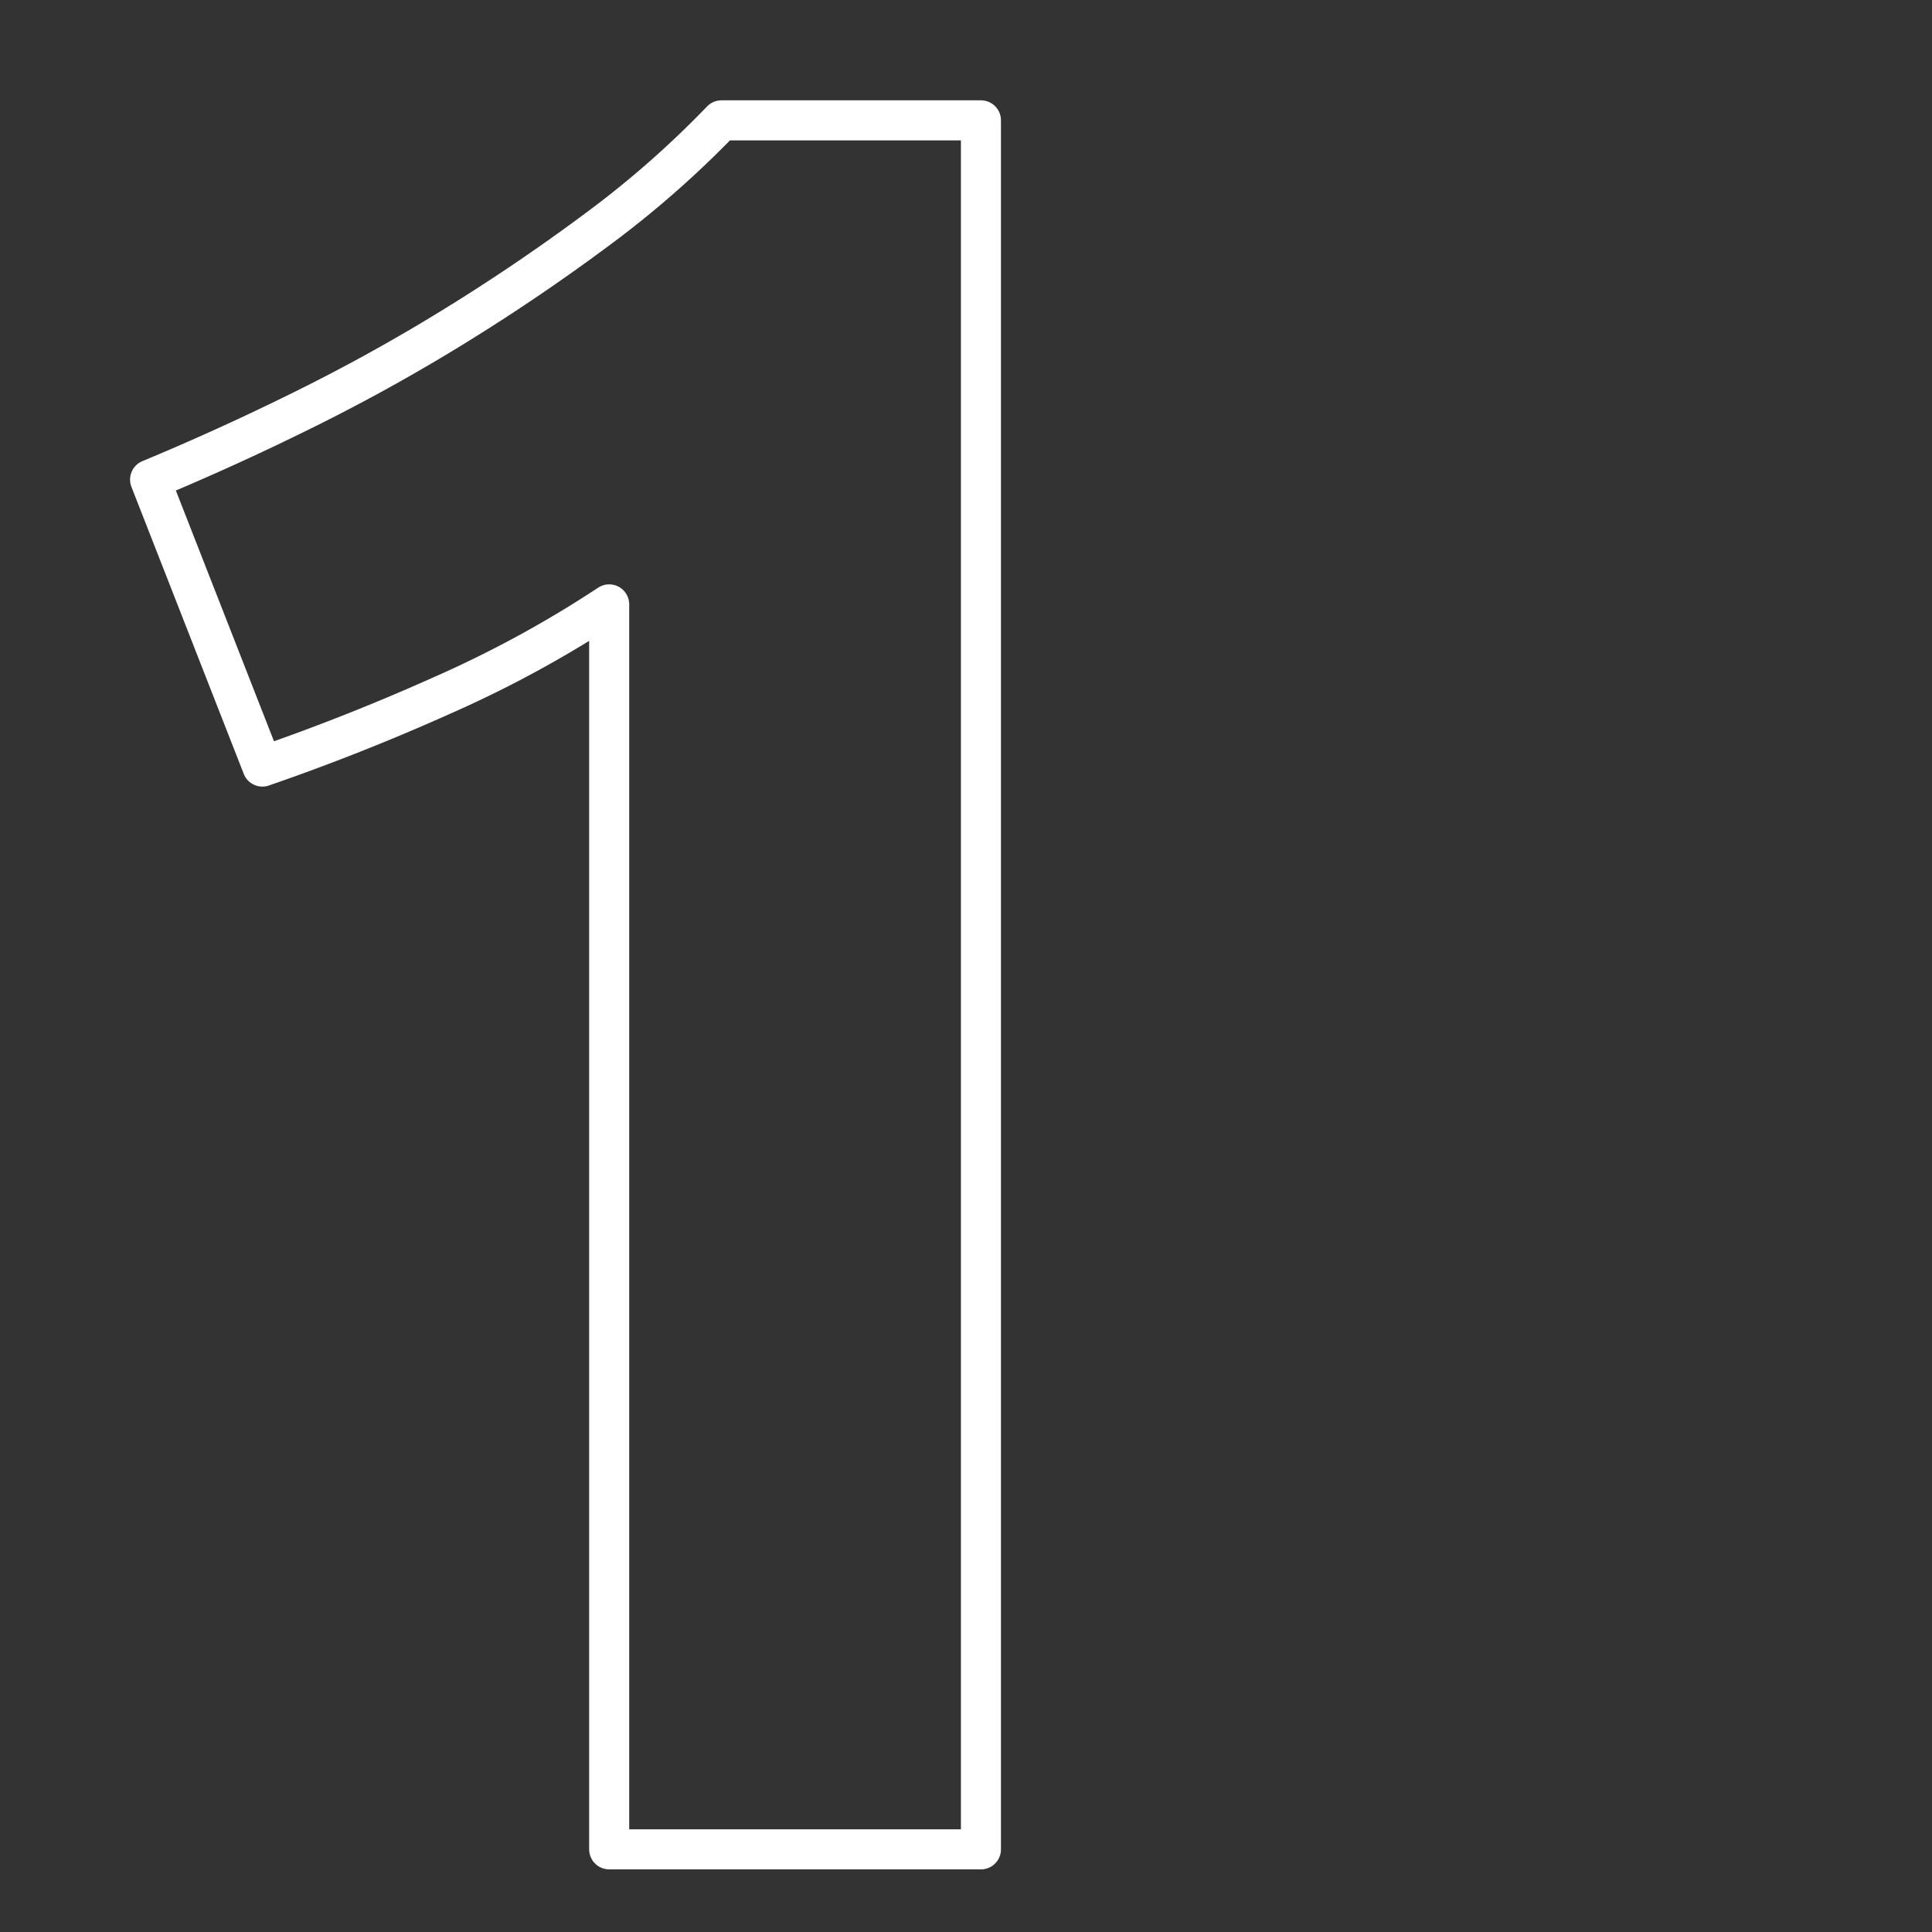 <svg xmlns="http://www.w3.org/2000/svg" width="48" height="48" fill="none"><rect width="100%" height="100%" fill="#333333" stroke="none"/><path stroke="#fff" stroke-linejoin="round" stroke-miterlimit="2" stroke-width=".995" d="M3.73 11.916a63.54 63.54 0 0 0 3.75-1.705 45.678 45.678 0 0 0 3.812-2.107 48.937 48.937 0 0 0 3.564-2.418 24.464 24.464 0 0 0 3.069-2.696h6.446v42.956h-9.236v-30.93a28.111 28.111 0 0 1-4.153 2.262 53.876 53.876 0 0 1-4.463 1.767l-2.79-7.129Z"/></svg>